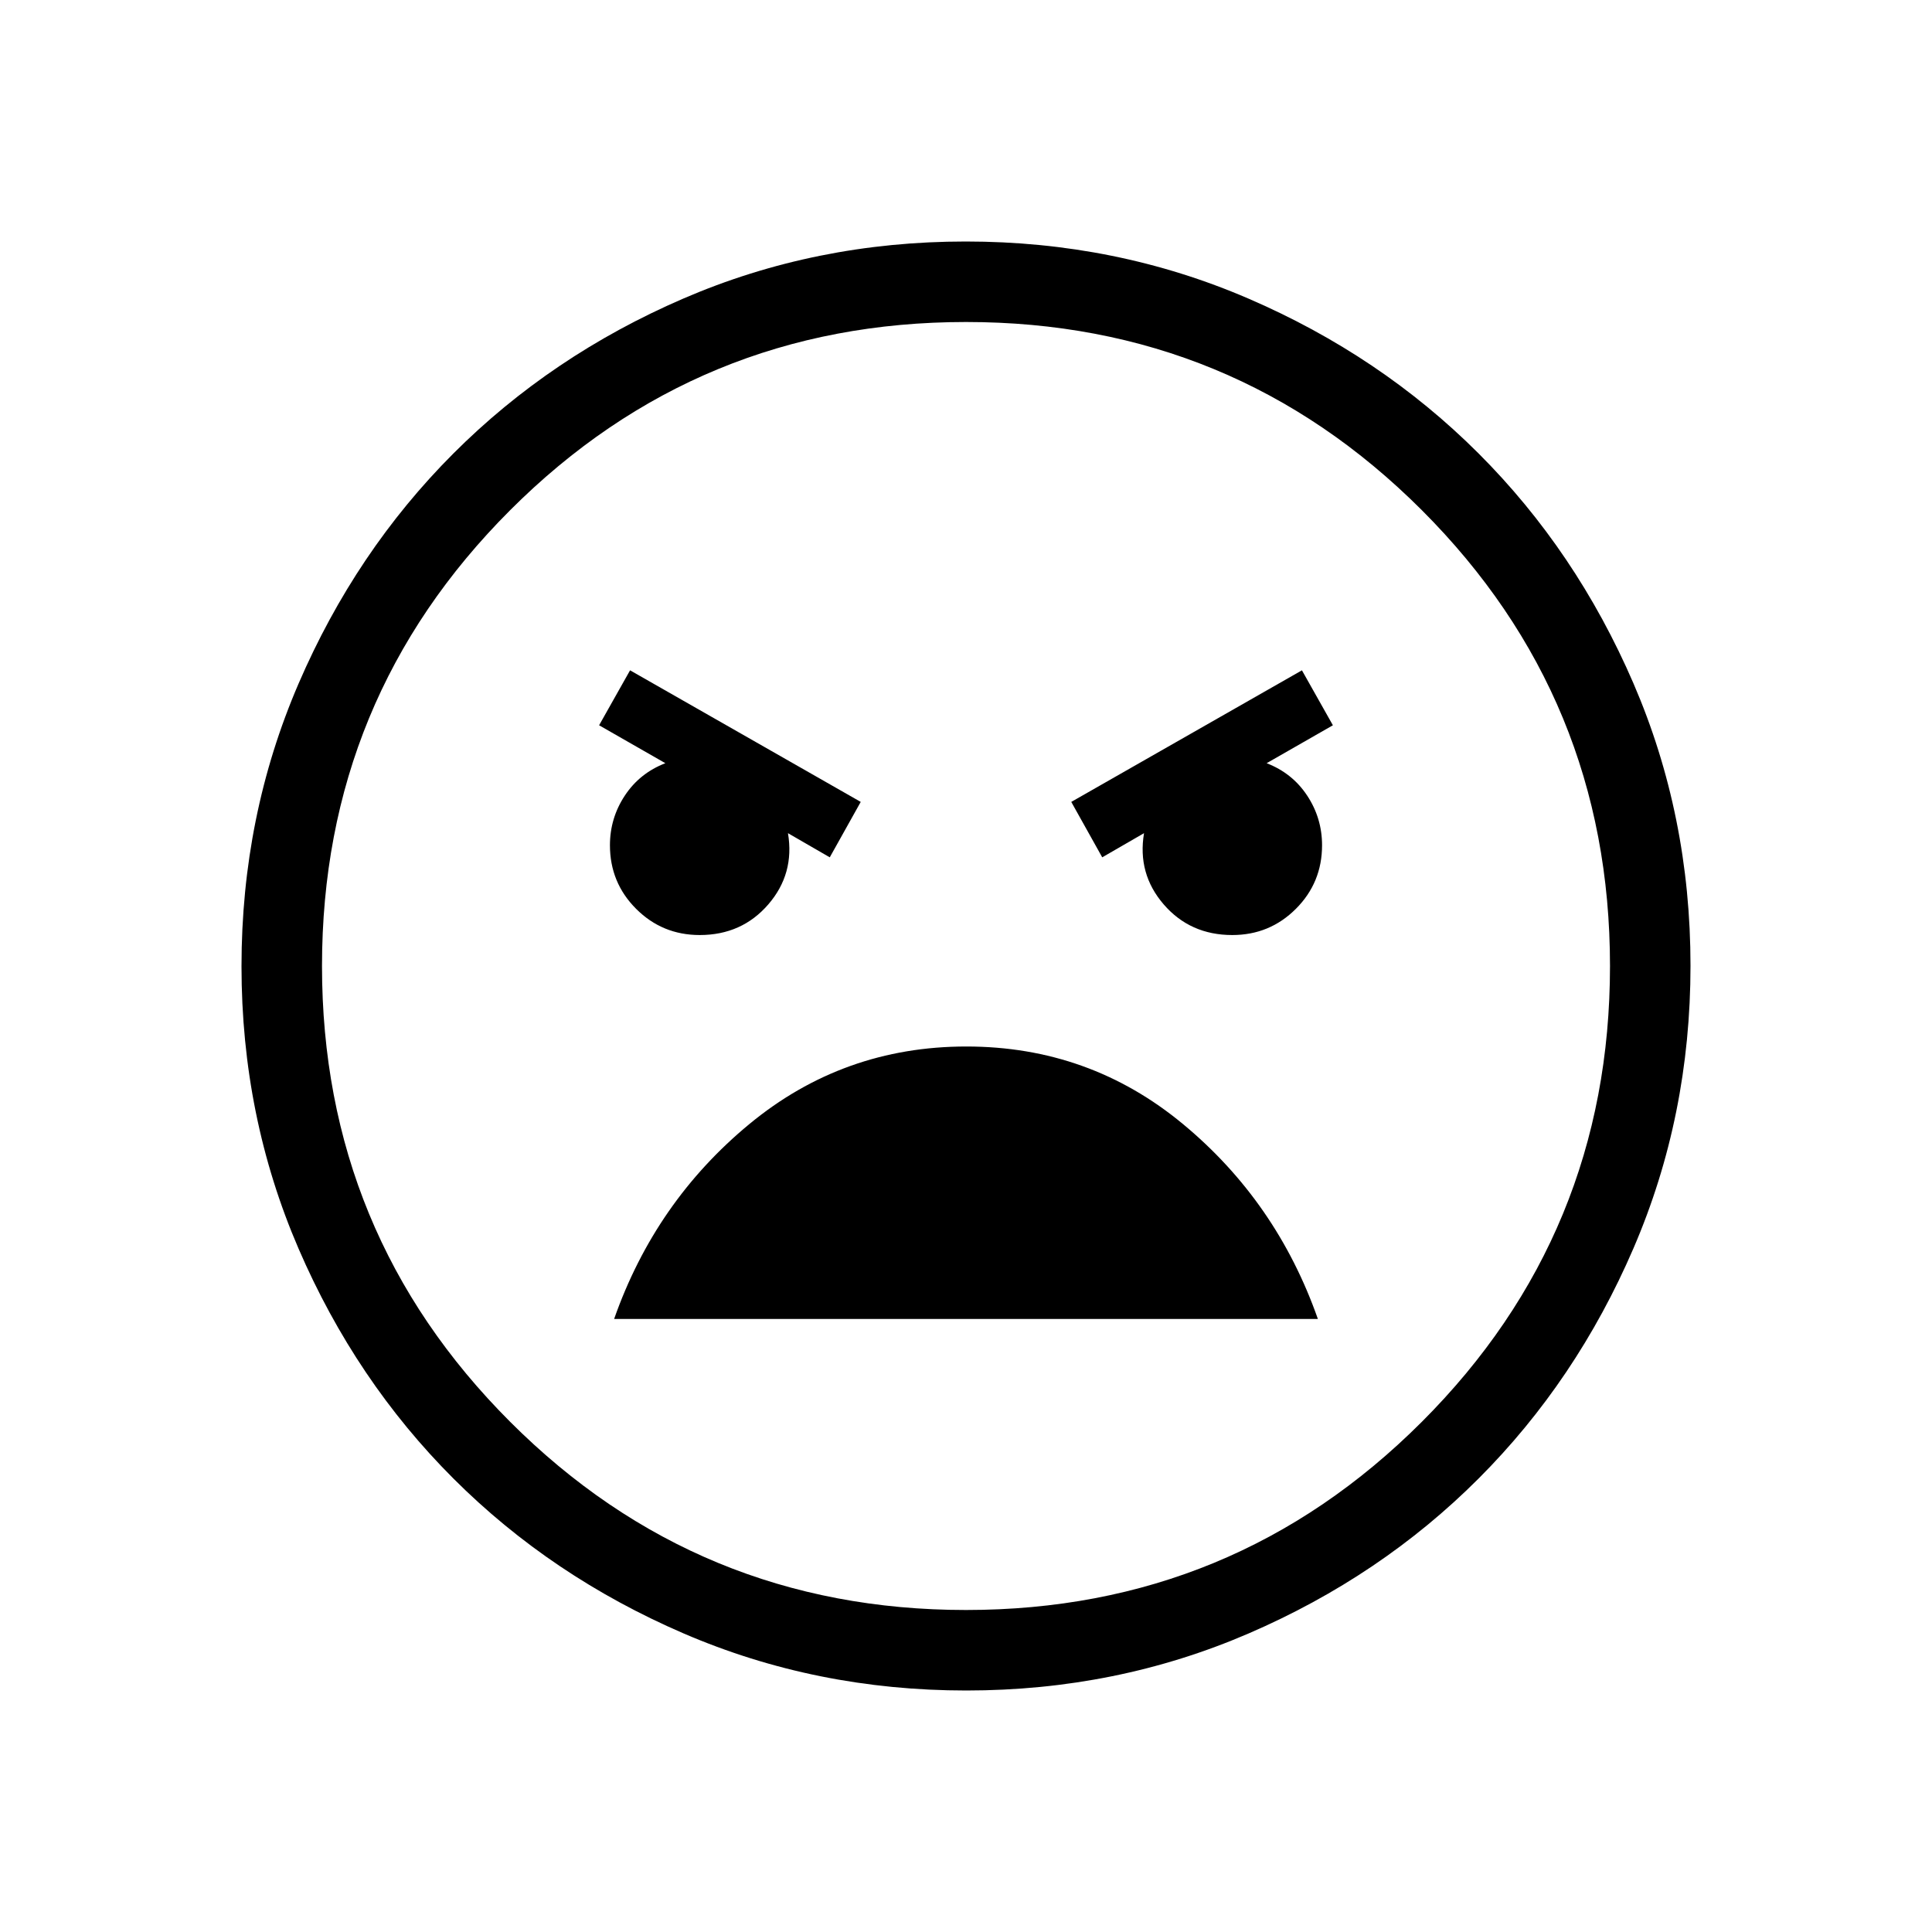 <svg xmlns="http://www.w3.org/2000/svg" height="24" viewBox="0 -960 960 960" width="24"><path d="M480.134-120q-74.673 0-140.41-28.339-65.737-28.34-114.365-76.922-48.627-48.582-76.993-114.257Q120-405.194 120-479.866q0-74.673 28.339-140.41 28.34-65.737 76.922-114.365 48.582-48.627 114.257-76.993Q405.194-840 479.866-840q74.673 0 140.41 28.339 65.737 28.34 114.365 76.922 48.627 48.582 76.993 114.257Q840-554.806 840-480.134q0 74.673-28.339 140.41-28.34 65.737-76.922 114.365-48.582 48.627-114.257 76.993Q554.806-120 480.134-120ZM480-160q133 0 226.5-93.5T800-480q0-133-93.5-226.5T480-800q-133 0-226.5 93.5T160-480q0 133 93.5 226.5T480-160Zm67.692-374 20.769-12q-3.384 20.154 9.77 35.385 13.154 15.23 34.077 15.23 18.59 0 31.602-13.012Q656.923-521.41 656.923-540q0-13.462-7.384-24.654-7.385-11.192-20.154-16.115l32.923-18.846-15.385-27.308-114.615 65.385L547.692-534Zm-135.384 0 15.384-27.538-114.615-65.385-15.385 27.308 32.923 18.846q-12.769 4.923-20.154 16.115-7.384 11.192-7.384 24.654 0 18.59 13.013 31.603 13.012 13.012 31.602 13.012 20.923 0 34.077-15.23 13.154-15.231 9.77-35.385l20.769 12Zm67.861 94Q419-440 372.308-401.423q-46.693 38.577-67.154 96.808h349.692q-20.461-58.231-66.984-96.808Q541.339-440 480.169-440ZM480-480Z"/></svg>